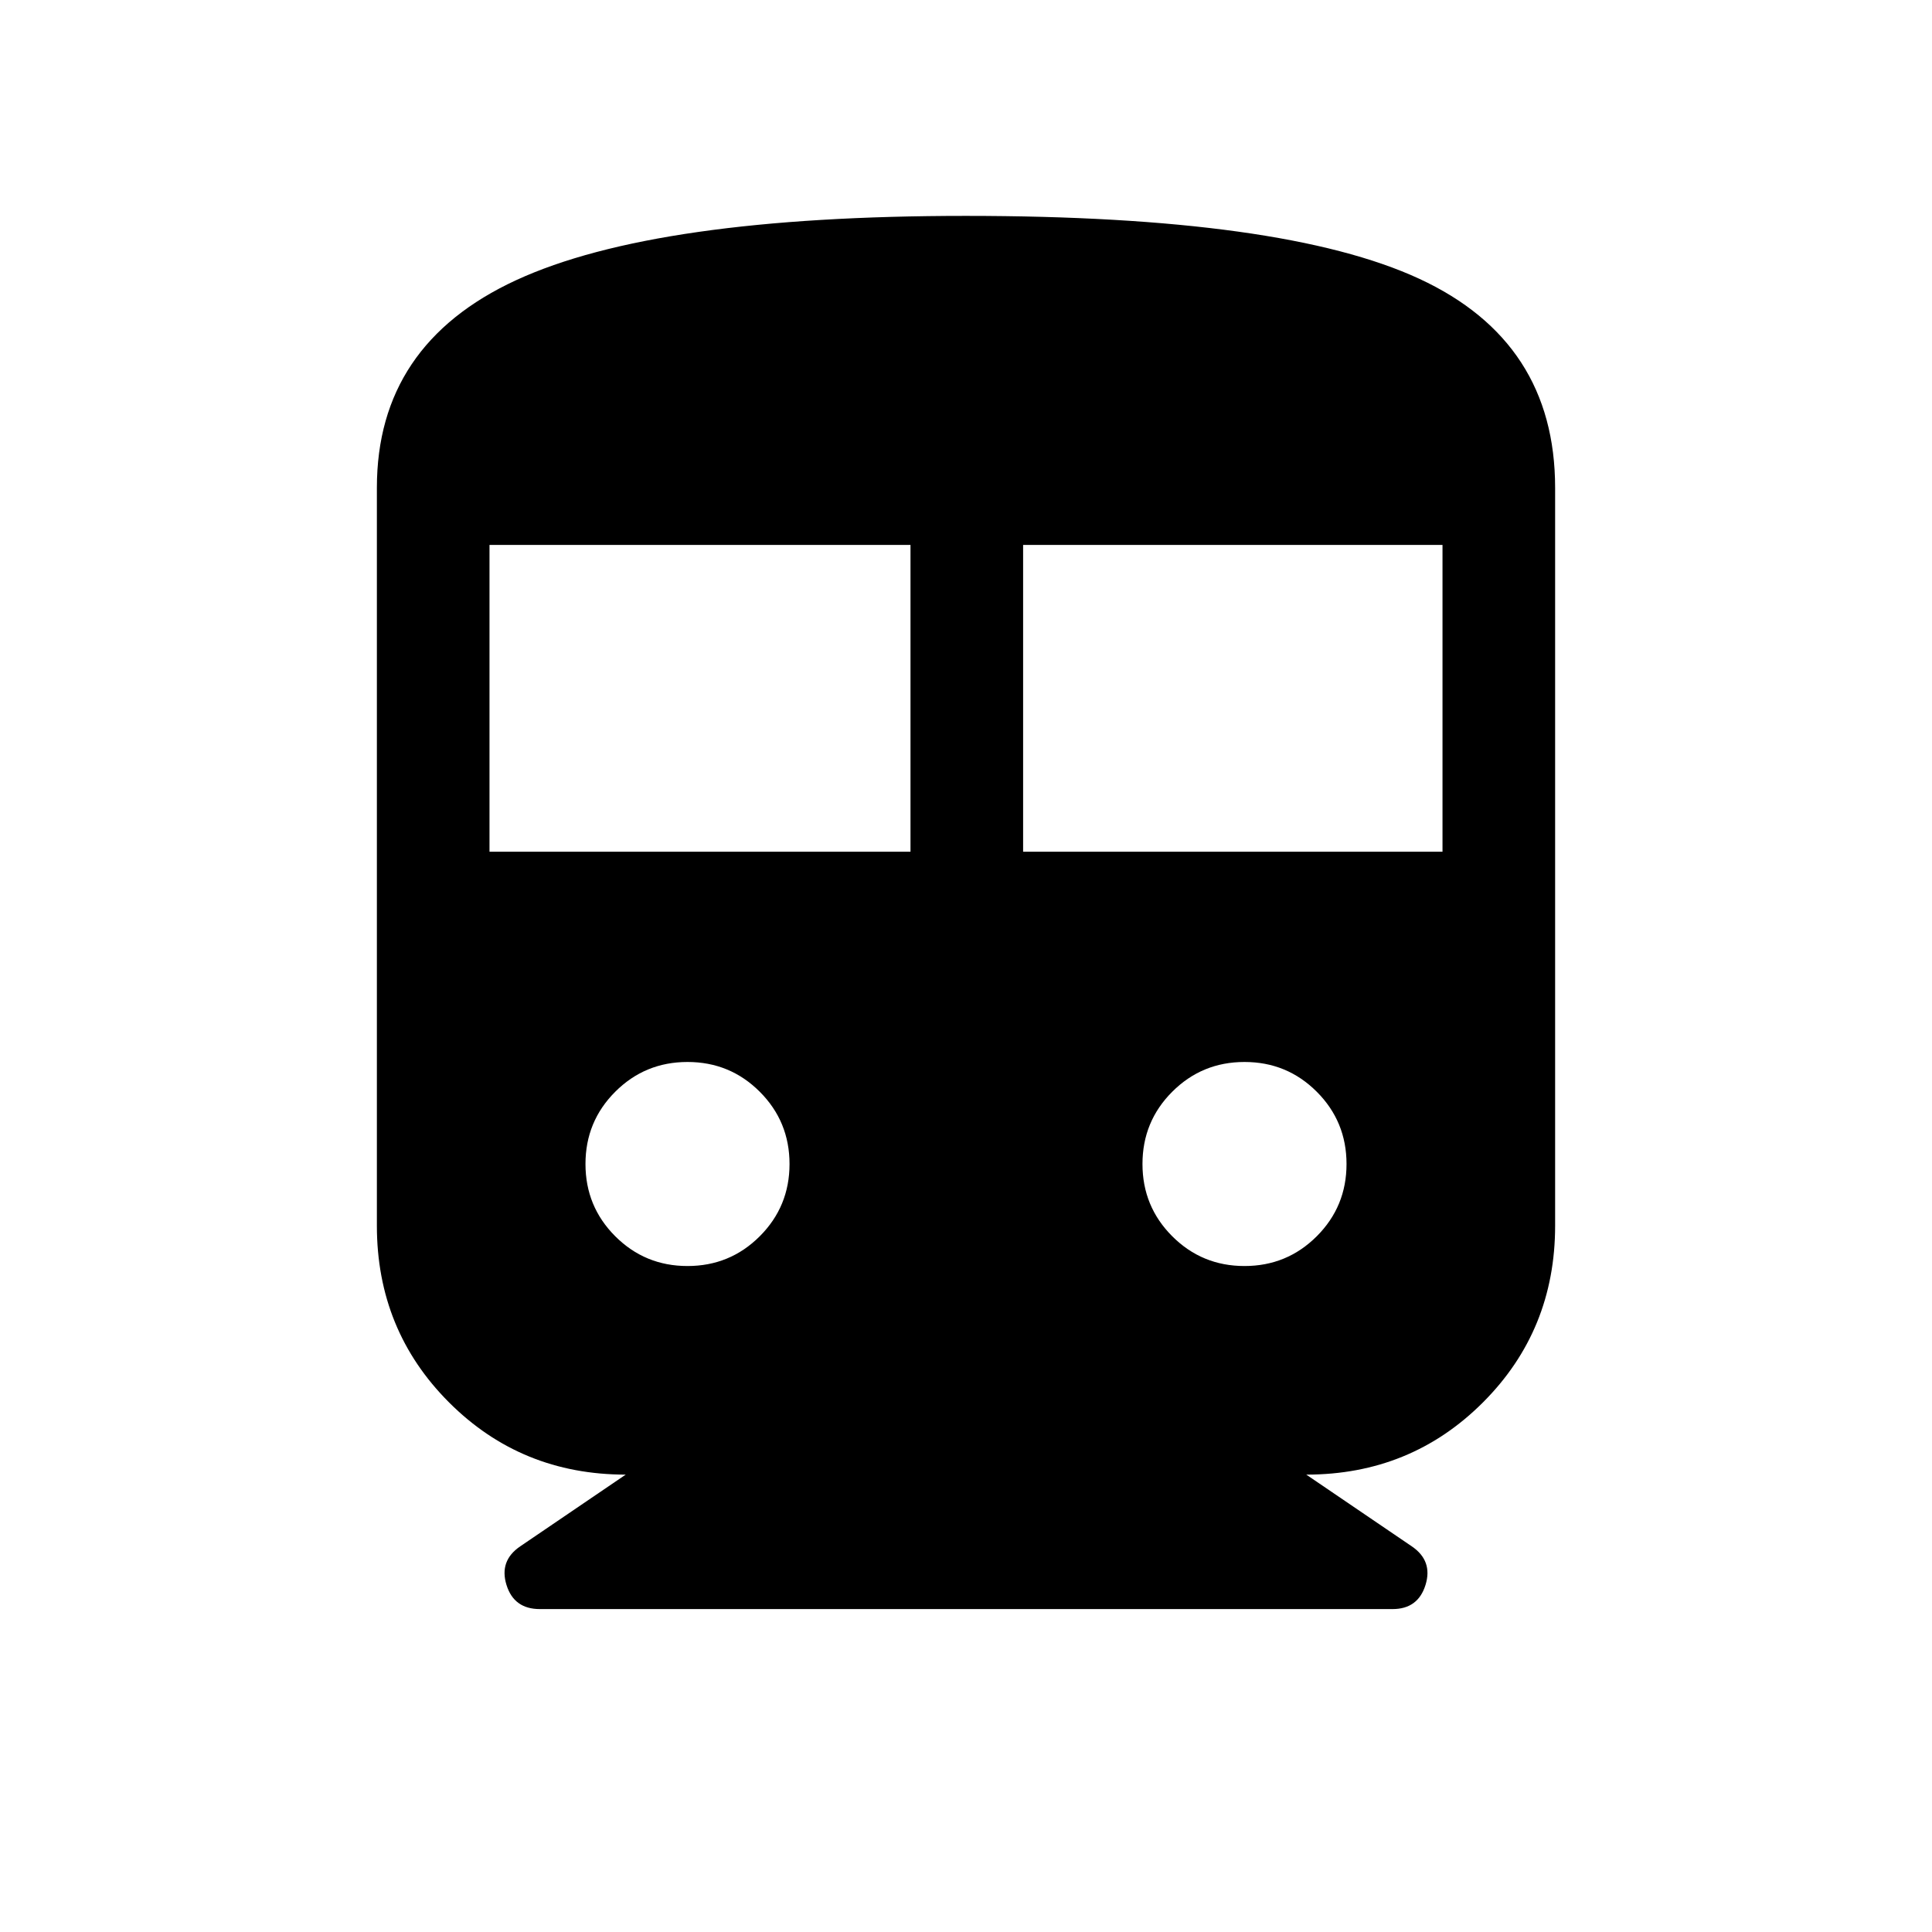 <svg xmlns="http://www.w3.org/2000/svg" height="24" viewBox="0 -960 960 960" width="24"><path d="M310.92-227.27q-51.91 0-87.78-35.87-35.87-35.87-35.87-87.78v-366.73q0-71.2 69.21-103.14 69.21-31.94 223.43-31.94 157.81 0 225.31 31.25 67.51 31.26 67.51 103.9v366.66q0 51.91-35.87 87.78-35.87 35.87-87.78 35.87l52.44 35.65q10.52 7.16 6.81 19.16-3.72 12-16.37 12H268.23q-12.84 0-16.56-12-3.71-12 6.81-19.16l52.44-35.65Zm-67.69-309.5h209.19v-152.46H243.23v152.46Zm265.15 0h208.39v-152.46H508.38v152.46ZM341.61-330.92q21.12 0 35.91-14.79 14.79-14.78 14.79-35.9 0-21.12-14.79-35.91-14.78-14.79-35.9-14.79-21.12 0-35.91 14.79-14.79 14.78-14.79 35.9 0 21.12 14.79 35.91 14.78 14.79 35.9 14.79Zm276.77 0q21.12 0 35.91-14.79 14.79-14.78 14.79-35.9 0-21.12-14.79-35.91-14.78-14.79-35.9-14.79-21.12 0-35.91 14.79-14.79 14.78-14.79 35.9 0 21.12 14.79 35.91 14.78 14.79 35.9 14.79Z"/></svg>